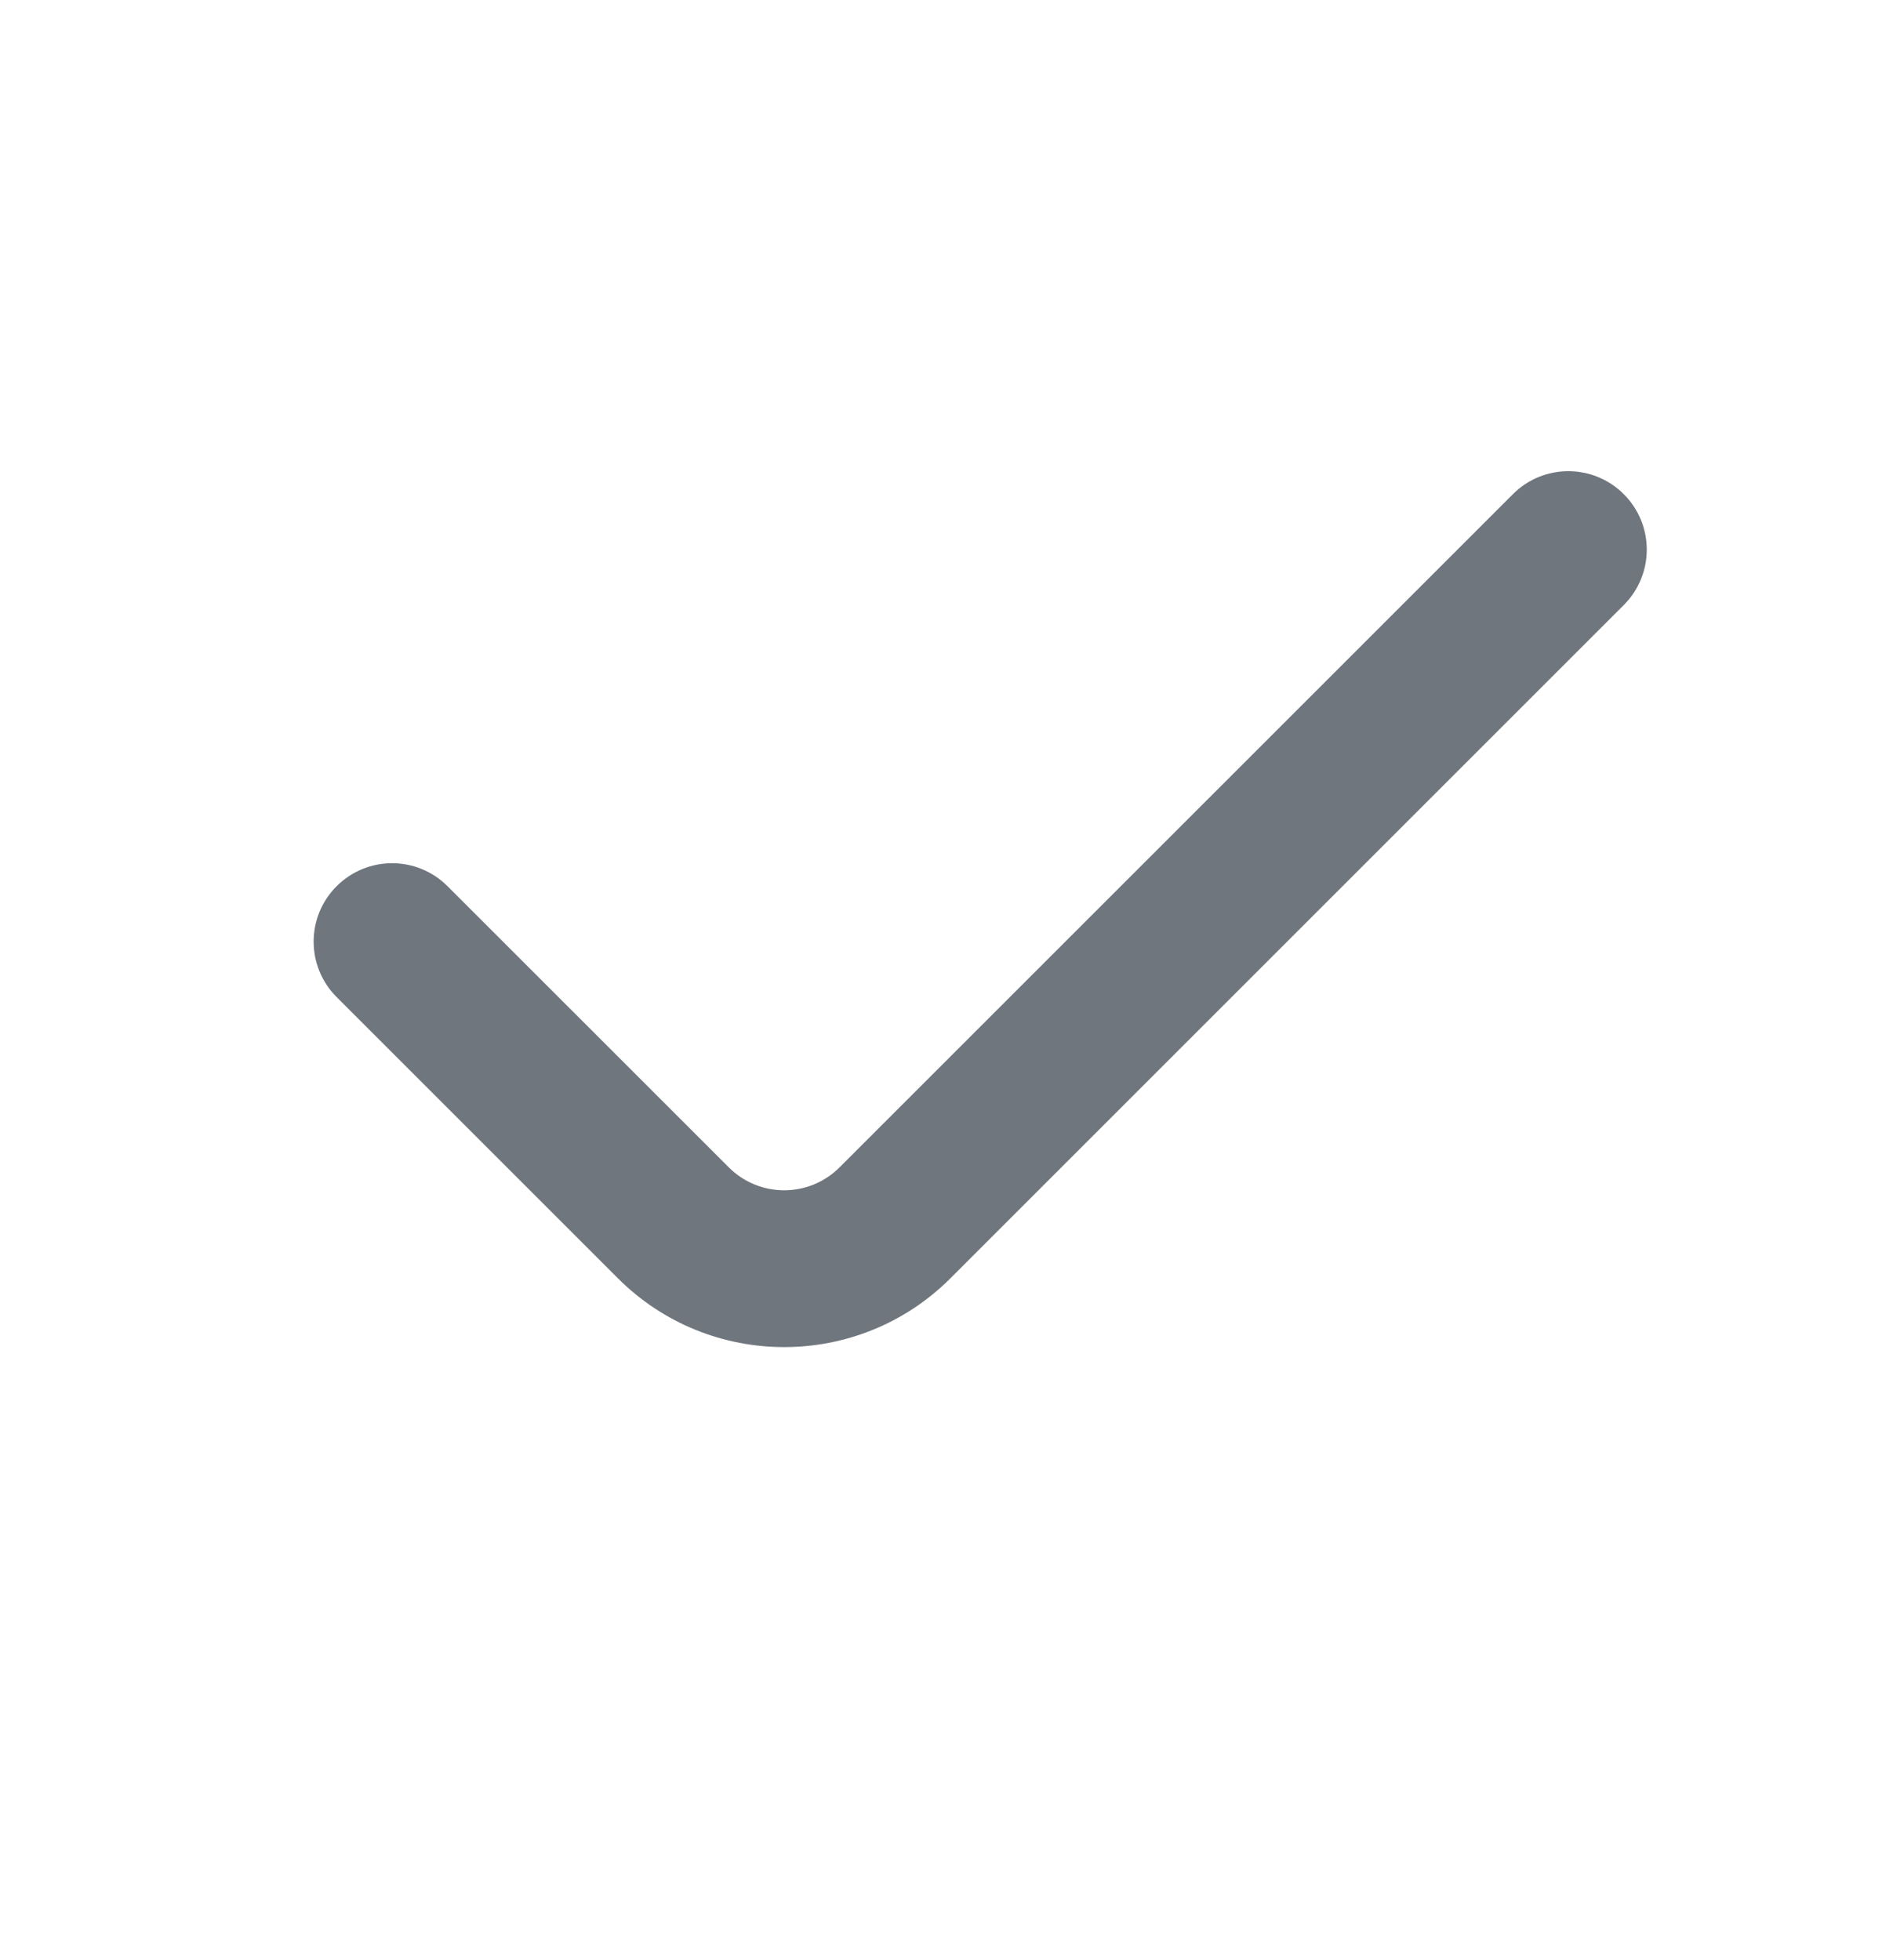 <svg width="24" height="25" viewBox="0 0 24 25" fill="none" xmlns="http://www.w3.org/2000/svg">
<path fill-rule="evenodd" clip-rule="evenodd" d="M20.707 6.303C21.098 6.693 21.098 7.326 20.707 7.717L12.121 16.303C10.95 17.474 9.05 17.474 7.879 16.303L4.293 12.717C3.902 12.326 3.902 11.693 4.293 11.303C4.683 10.912 5.317 10.912 5.707 11.303L9.293 14.888C9.683 15.279 10.317 15.279 10.707 14.888L19.293 6.303C19.683 5.912 20.317 5.912 20.707 6.303Z" fill="#6F767E"/>
</svg>

